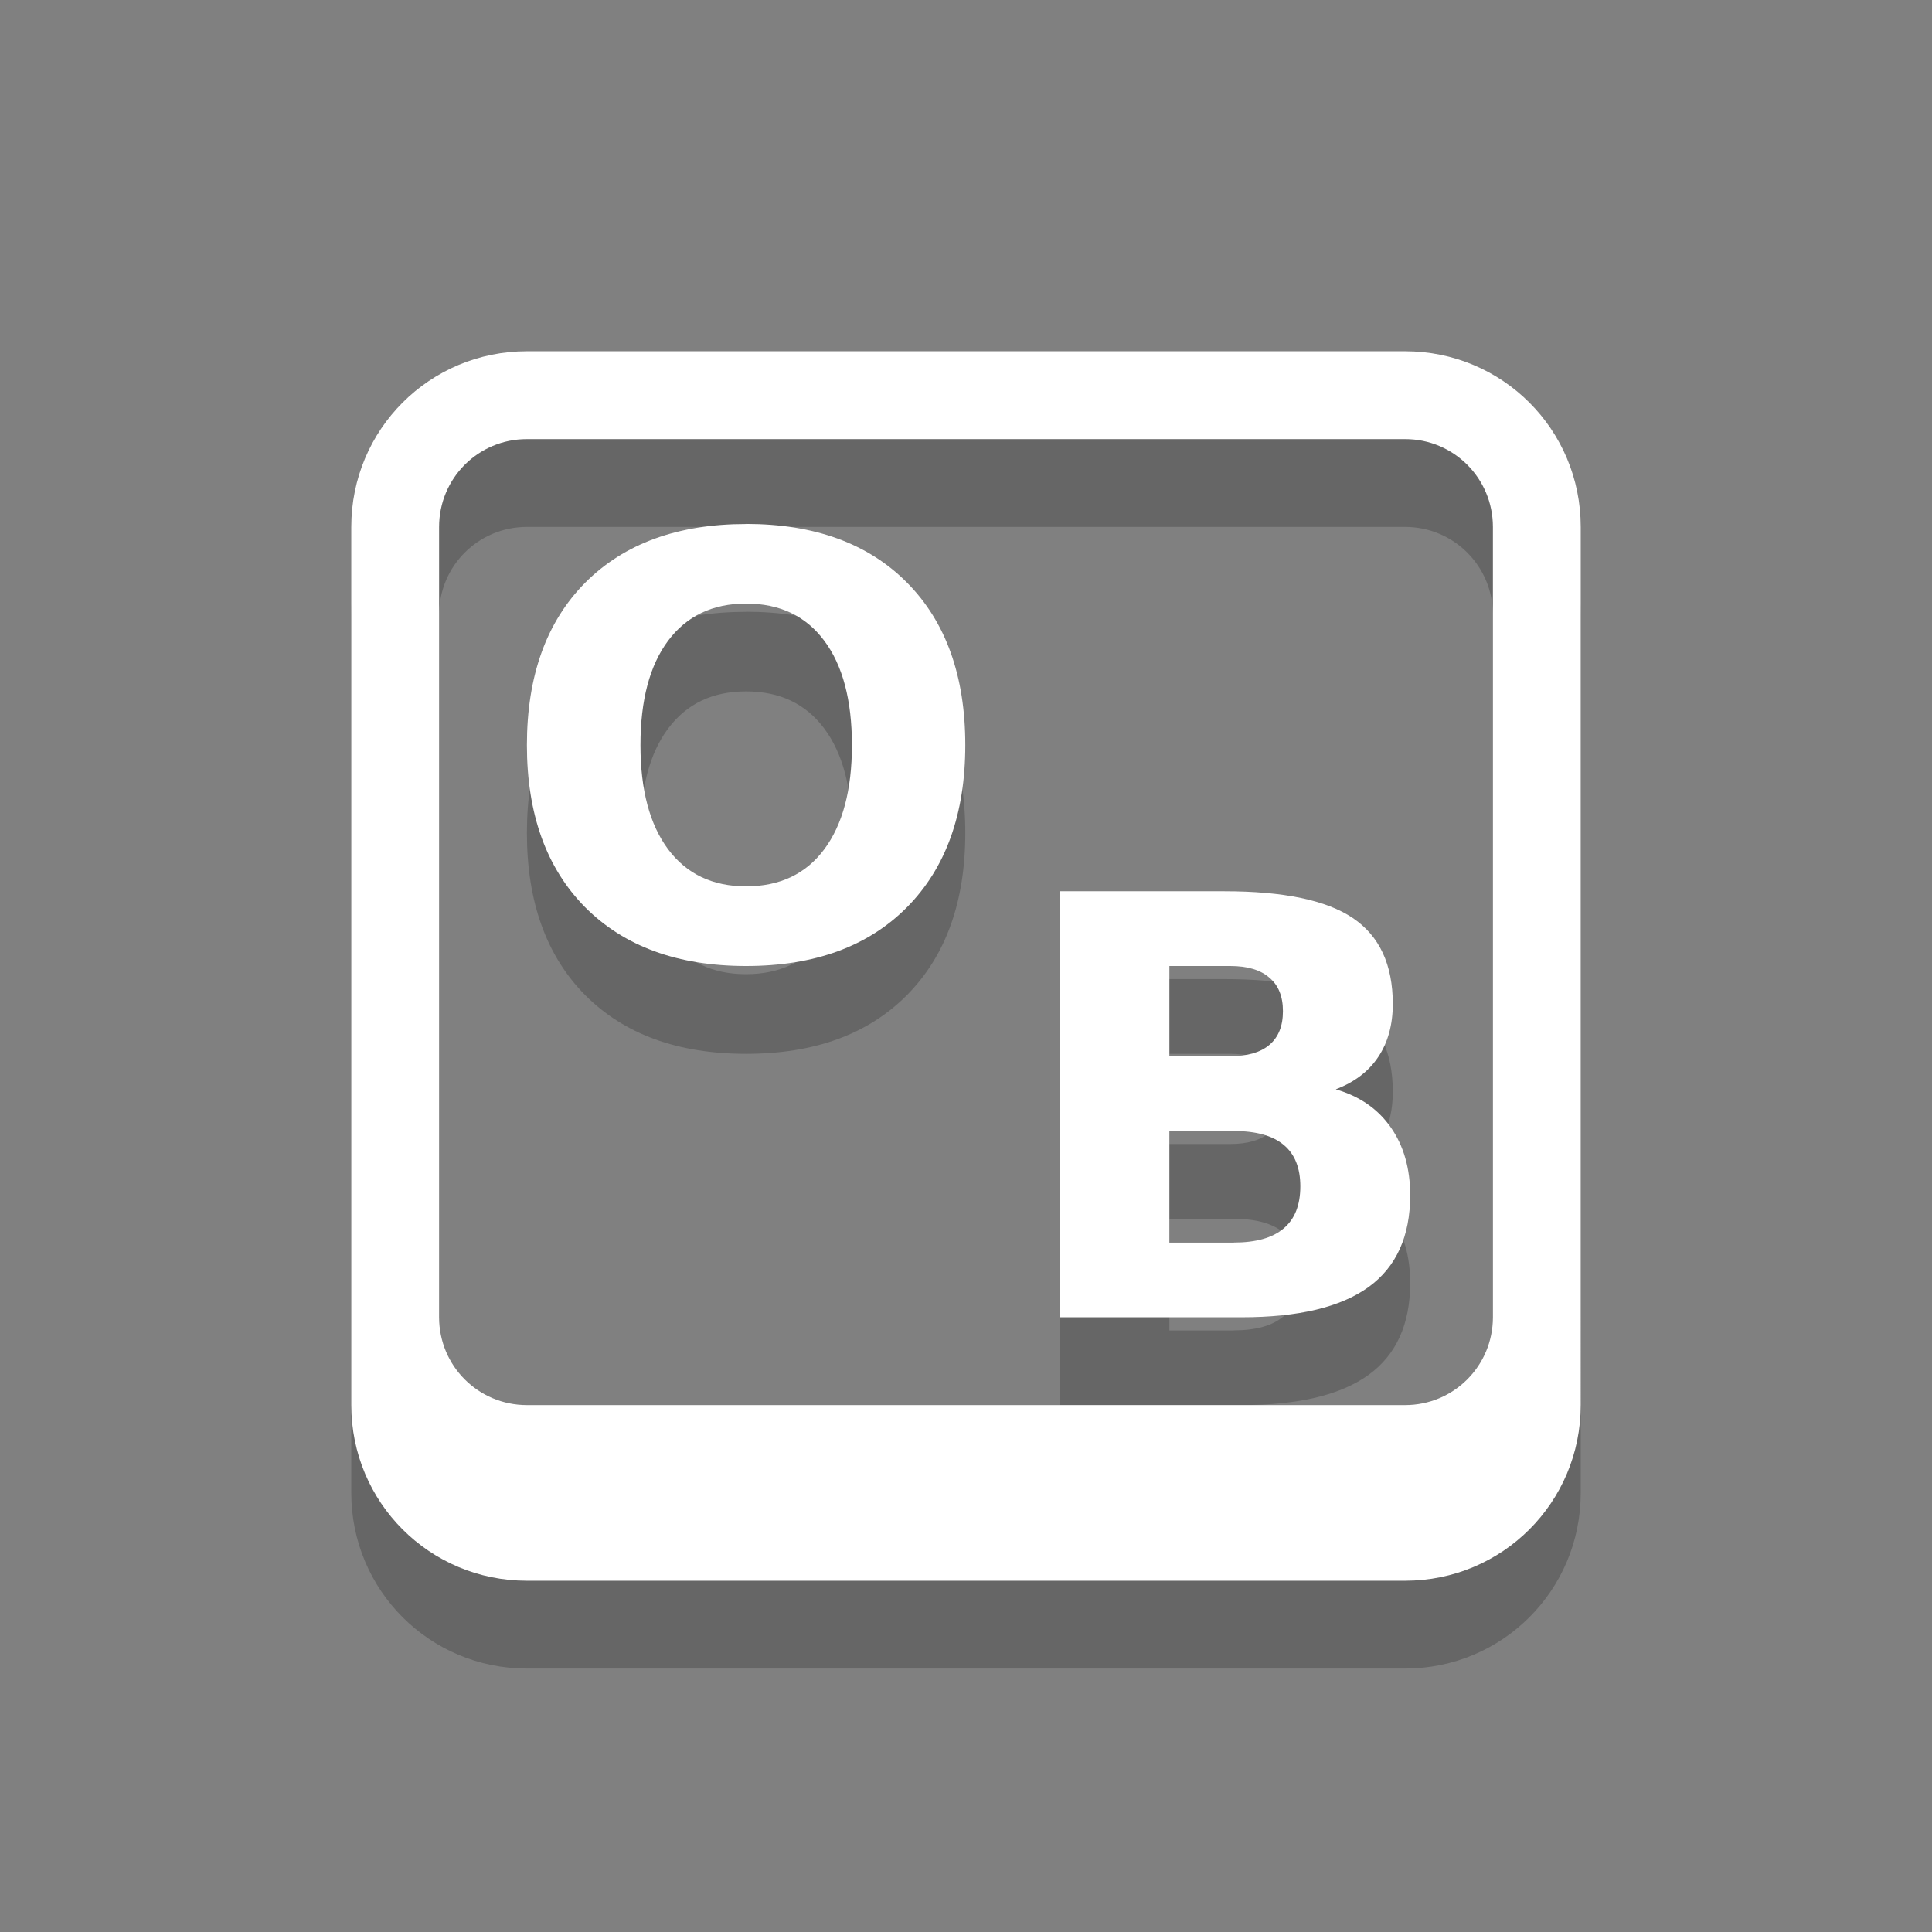 <?xml version="1.0" encoding="UTF-8" standalone="no"?>
<svg xmlns="http://www.w3.org/2000/svg" xmlns:xlink="http://www.w3.org/1999/xlink" xmlns:sodipodi="http://sodipodi.sourceforge.net/DTD/sodipodi-0.dtd" xmlns:inkscape="http://www.inkscape.org/namespaces/inkscape" version="1.1" width="22" height="22">
 <rect width="100%" height="100%" fill="#808080" stroke="none"/>
 <defs id="defs3944">
  <radialGradient cx="20.931" cy="8.45" r="20" id="radialGradient3035" xlink:href="#linearGradient2867-449-88-871-390-598-476-591-434-148-57-177-641-289-620-227-114-444-680-744-4-8-69-5-4-8-426-2-9-1-4-965" gradientUnits="userSpaceOnUse" gradientTransform="matrix(1.165708e-8,1.438,-1.483,-2.6496169e-8,28.534,-5.421)"/>
  <linearGradient y1="5" x2="0" y2="43" id="linearGradient3027" xlink:href="#linearGradient3924" gradientUnits="userSpaceOnUse" gradientTransform="matrix(0.622,0,0,0.568,1.081,2.378)"/>
  <linearGradient y1="3.916" x2="0" y2="30.09" id="linearGradient3024" xlink:href="#linearGradient4549" gradientUnits="userSpaceOnUse" gradientTransform="translate(-27.316,0)"/>
  <linearGradient id="linearGradient3702-501-757">
   <stop id="stop2895" stop-color="#181818" stop-opacity="0"/>
   <stop id="stop2897" offset="0.5" stop-color="#181818"/>
   <stop id="stop2899" offset="1" stop-color="#181818" stop-opacity="0"/>
  </linearGradient>
  <linearGradient y1="47.03" x2="0" y2="39.999" id="linearGradient3167" xlink:href="#linearGradient3702-501-757" gradientUnits="userSpaceOnUse"/>
  <linearGradient id="linearGradient3688-464-309">
   <stop id="stop2889" stop-color="#181818"/>
   <stop id="stop2891" offset="1" stop-color="#181818" stop-opacity="0"/>
  </linearGradient>
  <radialGradient cx="4.993" cy="43.5" r="2.5" id="radialGradient3165" xlink:href="#linearGradient3688-464-309" gradientUnits="userSpaceOnUse" gradientTransform="matrix(2.004,0,0,1.4,-20.012,-104.4)"/>
  <radialGradient cx="4.993" cy="43.5" r="2.5" id="radialGradient3163" xlink:href="#linearGradient3688-464-309" gradientUnits="userSpaceOnUse" gradientTransform="matrix(2.004,0,0,1.4,27.988,-17.4)"/>
  <linearGradient id="linearGradient2867-449-88-871-390-598-476-591-434-148-57-177-641-289-620-227-114-444-680-744-4-8-69-5-4-8-426-2-9-1-4-965">
   <stop id="stop4036" stop-color="#f4f4f4"/>
   <stop id="stop4040" offset="1" stop-color="#d0d0d0"/>
  </linearGradient>
  <linearGradient id="linearGradient3924">
   <stop id="stop3926" stop-color="#ffffff"/>
   <stop id="stop3928" offset="0.063" stop-color="#ffffff" stop-opacity="0.235"/>
   <stop id="stop3930" offset="0.951" stop-color="#ffffff" stop-opacity="0.157"/>
   <stop id="stop3932" offset="1" stop-color="#ffffff" stop-opacity="0.392"/>
  </linearGradient>
  <linearGradient id="linearGradient4549">
   <stop id="stop4551" stop-opacity="0.272"/>
   <stop id="stop4553" offset="1" stop-opacity="0.368"/>
  </linearGradient>
  <linearGradient y1="5" x2="0" y2="43" id="linearGradient3075" xlink:href="#linearGradient3924" gradientUnits="userSpaceOnUse" gradientTransform="matrix(0.622,0,0,0.568,-52.648,-11.766)"/>
  <linearGradient y1="3.916" x2="0" y2="30.09" id="linearGradient3082" xlink:href="#linearGradient4549" gradientUnits="userSpaceOnUse" gradientTransform="translate(-81.045,-14.144)"/>
  <radialGradient cx="20.931" cy="8.45" r="20" id="radialGradient3086" xlink:href="#linearGradient2867-449-88-871-390-598-476-591-434-148-57-177-641-289-620-227-114-444-680-744-4-8-69-5-4-8-426-2-9-1-4-965" gradientUnits="userSpaceOnUse" gradientTransform="matrix(1.165708e-8,1.438,-1.483,-2.6496169e-8,-25.195,-19.565)"/>
 </defs>
 <path id="path3785" d="M 6,5 C 4.892,5 4,5.892 4,7 l 0,10 c 0,1.108 0.892,2 2,2 l 10,0 c 1.108,0 2,-0.892 2,-2 L 18,7 C 18,5.892 17.108,5 16,5 z m 0,1 10,0 c 0.554,0 1,0.446 1,1 l 0,9 c 0,0.554 -0.446,1 -1,1 L 6,17 C 5.446,17 5,16.554 5,16 L 5,7 C 5,6.446 5.446,6 6,6 z" inkscape:connector-curvature="0" opacity="0.2" color="#000000"/>
 <path inkscape:connector-curvature="0" id="path3796" d="M 8.496,7.873 C 8.114,7.873 7.819,8.014 7.608,8.296 7.398,8.577 7.293,8.974 7.293,9.485 c -1.6e-6,0.509 0.105,0.904 0.315,1.186 0.21,0.282 0.506,0.422 0.887,0.422 0.383,10e-7 0.68,-0.141 0.89,-0.422 C 9.596,10.389 9.701,9.994 9.701,9.485 9.701,8.974 9.596,8.577 9.386,8.296 9.176,8.014 8.879,7.873 8.496,7.873 m 0,-0.907 c 0.78,4.9e-6 1.391,0.223 1.833,0.669 0.442,0.446 0.663,1.063 0.663,1.849 -5e-6,0.784 -0.221,1.399 -0.663,1.846 C 9.886,11.777 9.275,12 8.496,12 7.718,12 7.107,11.777 6.663,11.331 6.221,10.884 6,10.269 6,9.485 6,8.699 6.221,8.082 6.663,7.636 7.107,7.19 7.718,6.967 8.496,6.967" opacity="0.2"/>
 <path inkscape:connector-curvature="0" id="path3799" d="m 14.008,13.027 c 0.197,3e-6 0.347,-0.043 0.448,-0.13 0.102,-0.087 0.153,-0.214 0.153,-0.383 -3e-6,-0.167 -0.051,-0.294 -0.153,-0.38 C 14.354,12.044 14.205,12 14.008,12 l -0.692,0 0,1.027 0.692,0 m 0.042,2.122 c 0.251,0 0.44,-0.053 0.565,-0.159 0.128,-0.106 0.192,-0.266 0.192,-0.481 -3e-6,-0.21 -0.063,-0.367 -0.188,-0.471 -0.126,-0.106 -0.315,-0.159 -0.569,-0.159 l -0.734,0 0,1.271 0.734,0 m 1.163,-1.745 c 0.269,0.078 0.477,0.222 0.624,0.432 0.147,0.21 0.221,0.468 0.221,0.773 -4e-6,0.468 -0.158,0.817 -0.474,1.046 C 15.267,15.885 14.786,16 14.141,16 l -2.076,0 0,-4.851 1.878,0 c 0.674,4e-6 1.161,0.102 1.462,0.305 0.303,0.204 0.455,0.53 0.455,0.978 -5e-6,0.236 -0.055,0.438 -0.166,0.604 -0.11,0.165 -0.271,0.287 -0.481,0.367" opacity="0.2"/>
 <path d="M 6,4 C 4.892,4 4,4.892 4,6 l 0,10 c 0,1.108 0.892,2 2,2 l 10,0 c 1.108,0 2,-0.892 2,-2 L 18,6 C 18,4.892 17.108,4 16,4 z m 0,1 10,0 c 0.554,0 1,0.446 1,1 l 0,9 c 0,0.554 -0.446,1 -1,1 L 6,16 C 5.446,16 5,15.554 5,15 L 5,6 C 5,5.446 5.446,5 6,5 z" id="rect2989" inkscape:connector-curvature="0" fill="#ffffff" color="#000000"/>
 <path inkscape:connector-curvature="0" id="path3802" d="M 8.496,6.873 C 8.114,6.873 7.819,7.014 7.608,7.296 7.398,7.577 7.293,7.974 7.293,8.485 7.293,8.994 7.398,9.389 7.608,9.671 7.819,9.953 8.114,10.093 8.496,10.093 8.879,10.093 9.176,9.953 9.386,9.671 9.596,9.389 9.701,8.994 9.701,8.485 9.701,7.974 9.596,7.577 9.386,7.296 9.176,7.014 8.879,6.873 8.496,6.873 m 0,-0.907 c 0.78,4.9e-6 1.391,0.223 1.833,0.669 0.442,0.446 0.663,1.063 0.663,1.849 -5e-6,0.784 -0.221,1.399 -0.663,1.846 C 9.886,10.777 9.275,11 8.496,11 7.718,11 7.107,10.777 6.663,10.331 6.221,9.884 6,9.269 6,8.485 6,7.699 6.221,7.082 6.663,6.636 7.107,6.19 7.718,5.967 8.496,5.967" fill="#ffffff"/>
 <path inkscape:connector-curvature="0" id="path3805" d="m 14.008,12.027 c 0.197,3e-6 0.347,-0.043 0.448,-0.13 0.102,-0.087 0.153,-0.214 0.153,-0.383 -3e-6,-0.167 -0.051,-0.294 -0.153,-0.38 C 14.354,11.044 14.205,11 14.008,11 l -0.692,0 0,1.027 0.692,0 m 0.042,2.122 c 0.251,0 0.44,-0.053 0.565,-0.159 0.128,-0.106 0.192,-0.266 0.192,-0.481 -3e-6,-0.21 -0.063,-0.367 -0.188,-0.471 -0.126,-0.106 -0.315,-0.159 -0.569,-0.159 l -0.734,0 0,1.271 0.734,0 m 1.163,-1.745 c 0.269,0.078 0.477,0.222 0.624,0.432 0.147,0.21 0.221,0.468 0.221,0.773 -4e-6,0.468 -0.158,0.817 -0.474,1.046 C 15.267,14.885 14.786,15 14.141,15 l -2.076,0 0,-4.851 1.878,0 c 0.674,4e-6 1.161,0.102 1.462,0.305 0.303,0.204 0.455,0.53 0.455,0.978 -5e-6,0.236 -0.055,0.438 -0.166,0.604 -0.11,0.165 -0.271,0.287 -0.481,0.367" fill="#ffffff"/>
</svg>
